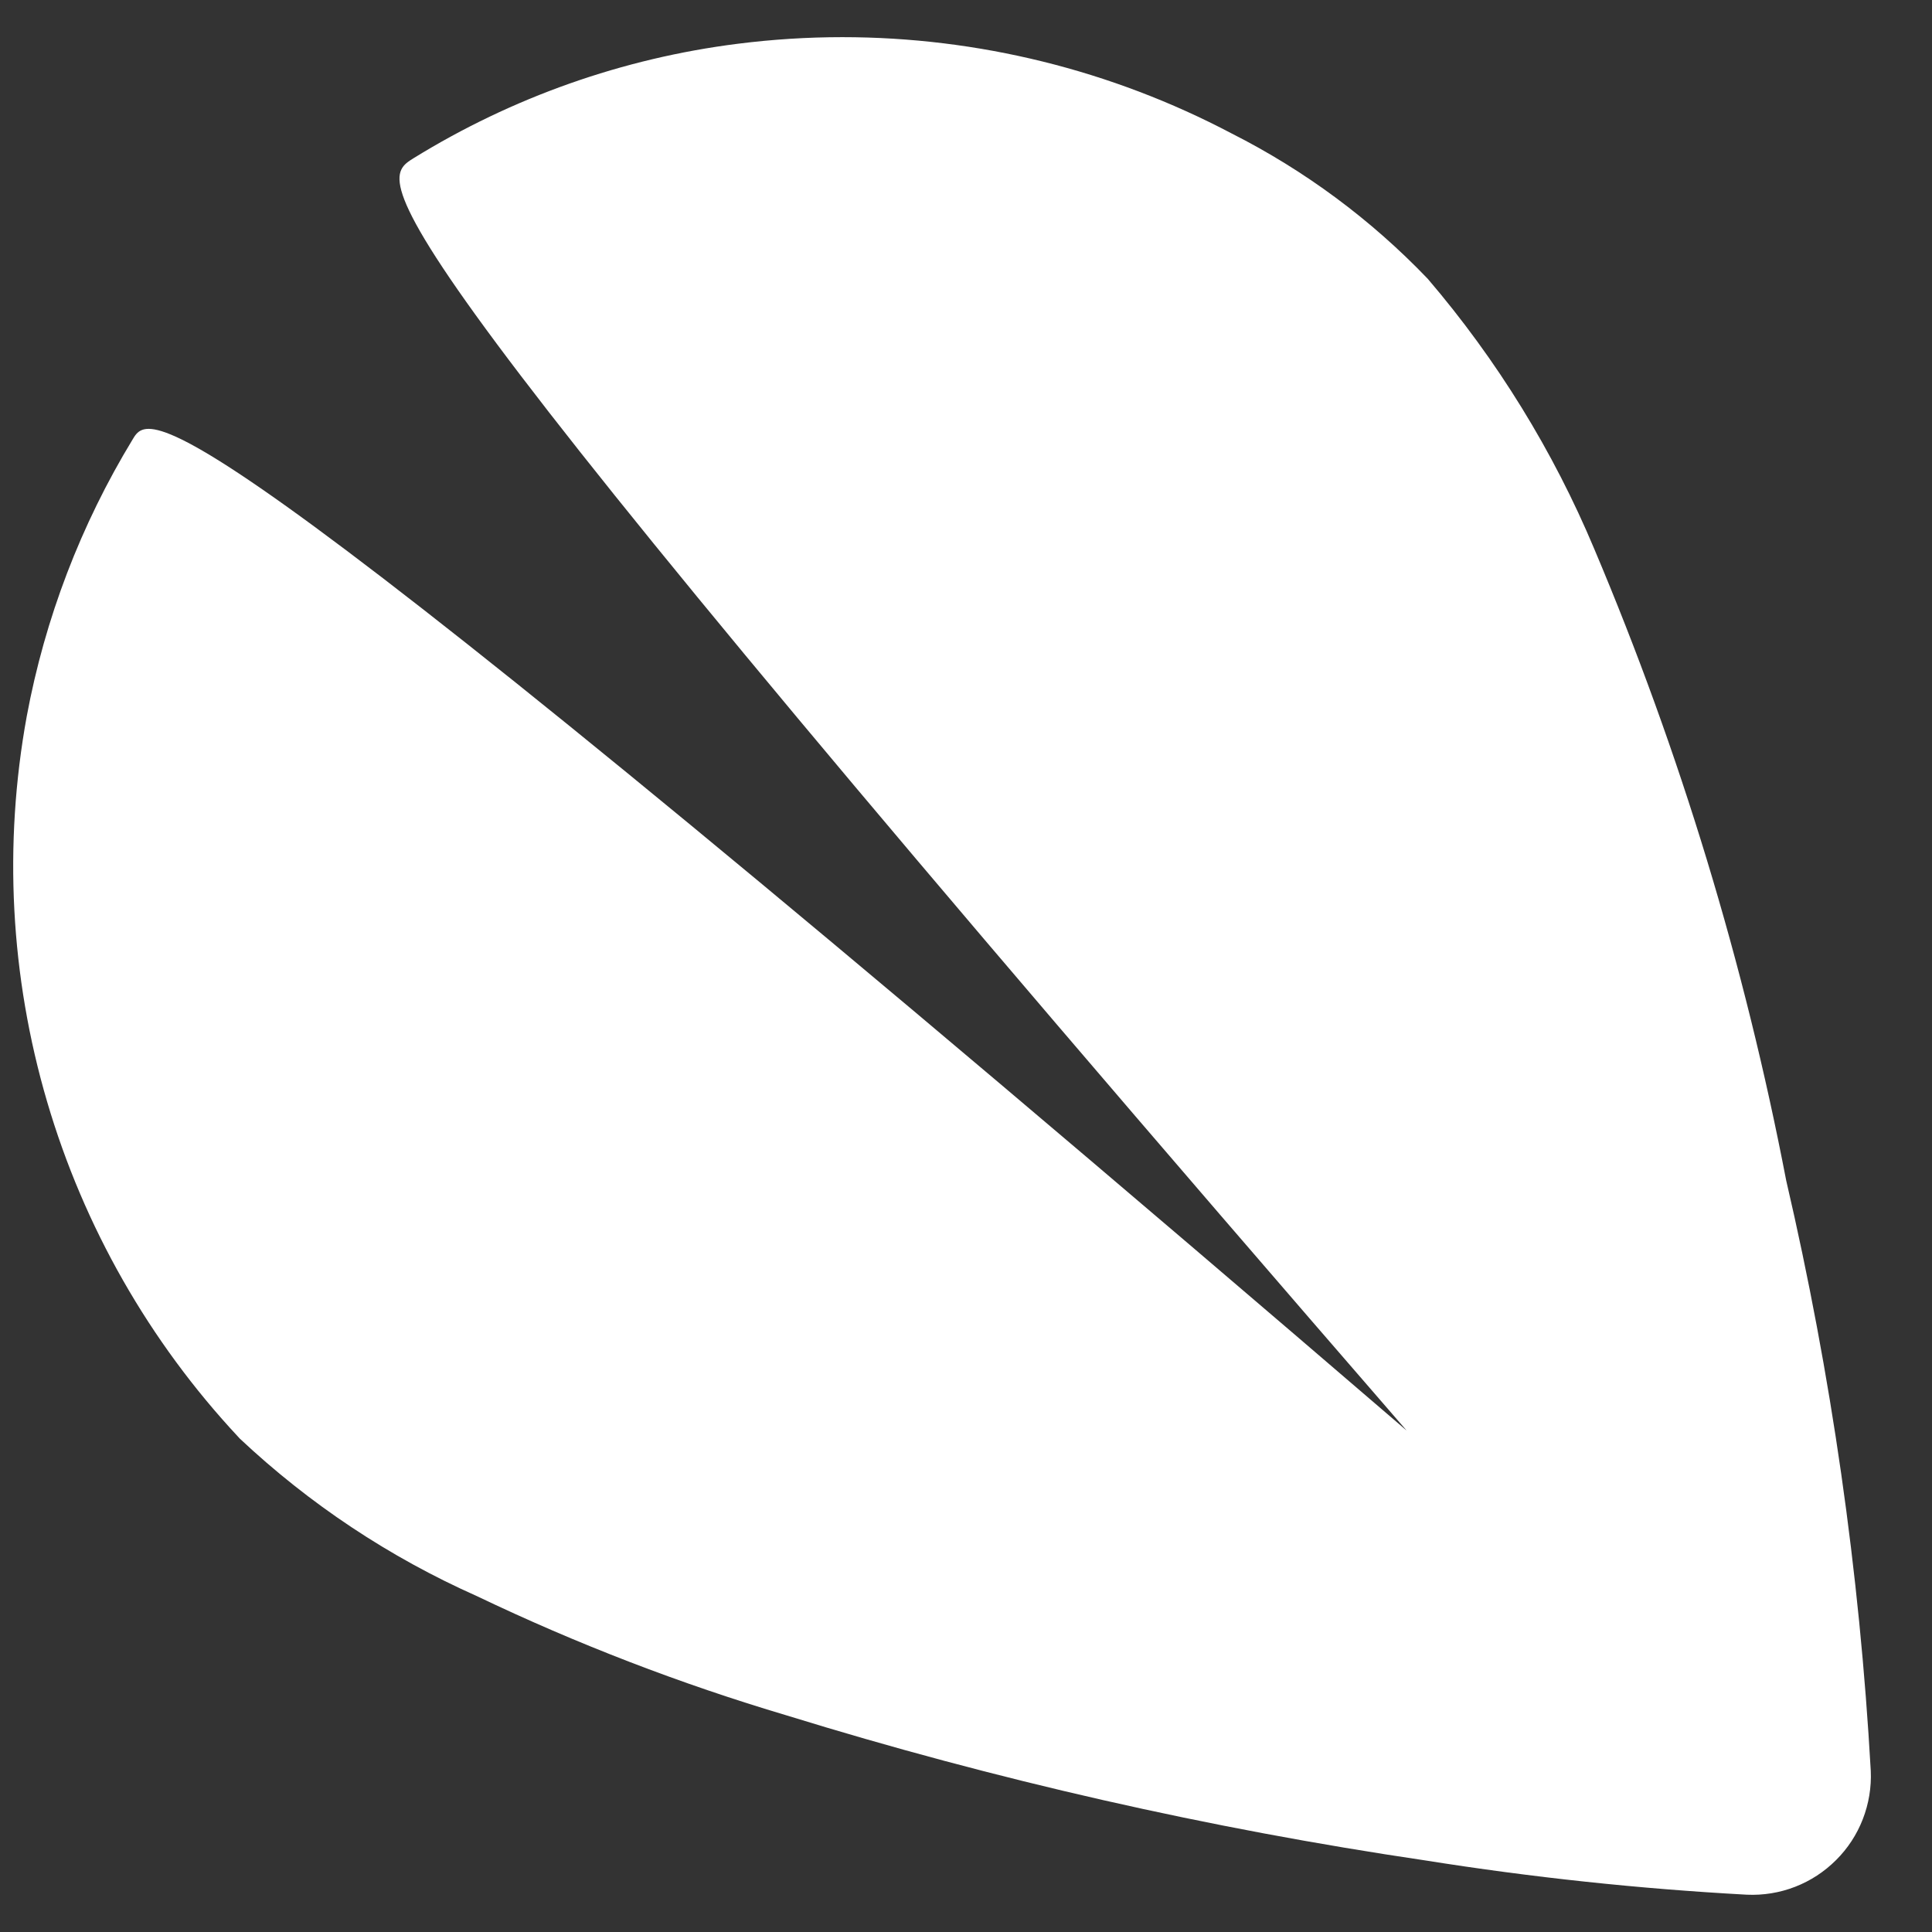 <svg width="26" height="26" viewBox="0 0 26 26" fill="none" xmlns="http://www.w3.org/2000/svg">
<rect x="0" y="0" width="26" height="26" fill="#333333" stroke="none"/>
<path d="M24.709 25.032C24.552 25.189 24.364 25.312 24.157 25.392C23.951 25.472 23.729 25.508 23.508 25.498C22.059 25.419 20.615 25.265 19.182 25.037C16.272 24.607 13.399 23.954 10.589 23.086C9.159 22.661 7.764 22.124 6.418 21.48C5.242 20.957 4.163 20.24 3.226 19.359L3.207 19.338C2.009 18.055 1.128 16.509 0.634 14.826C0.139 13.142 0.045 11.366 0.36 9.639C0.605 8.322 1.088 7.06 1.784 5.915C2.029 5.503 2.37 5.022 18.93 19.252C4.628 2.755 5.037 2.459 5.564 2.13C6.892 1.31 8.38 0.784 9.928 0.589C10.395 0.53 10.864 0.5 11.335 0.5V0.5C13.16 0.5 14.958 0.944 16.573 1.795C17.558 2.293 18.451 2.955 19.214 3.752C20.145 4.841 20.902 6.068 21.456 7.39C22.612 10.124 23.477 12.972 24.038 15.887C24.645 18.498 25.026 21.156 25.176 23.832C25.186 24.053 25.149 24.275 25.069 24.481C24.989 24.688 24.866 24.876 24.709 25.032V25.032Z" fill="white"/>
</svg>
